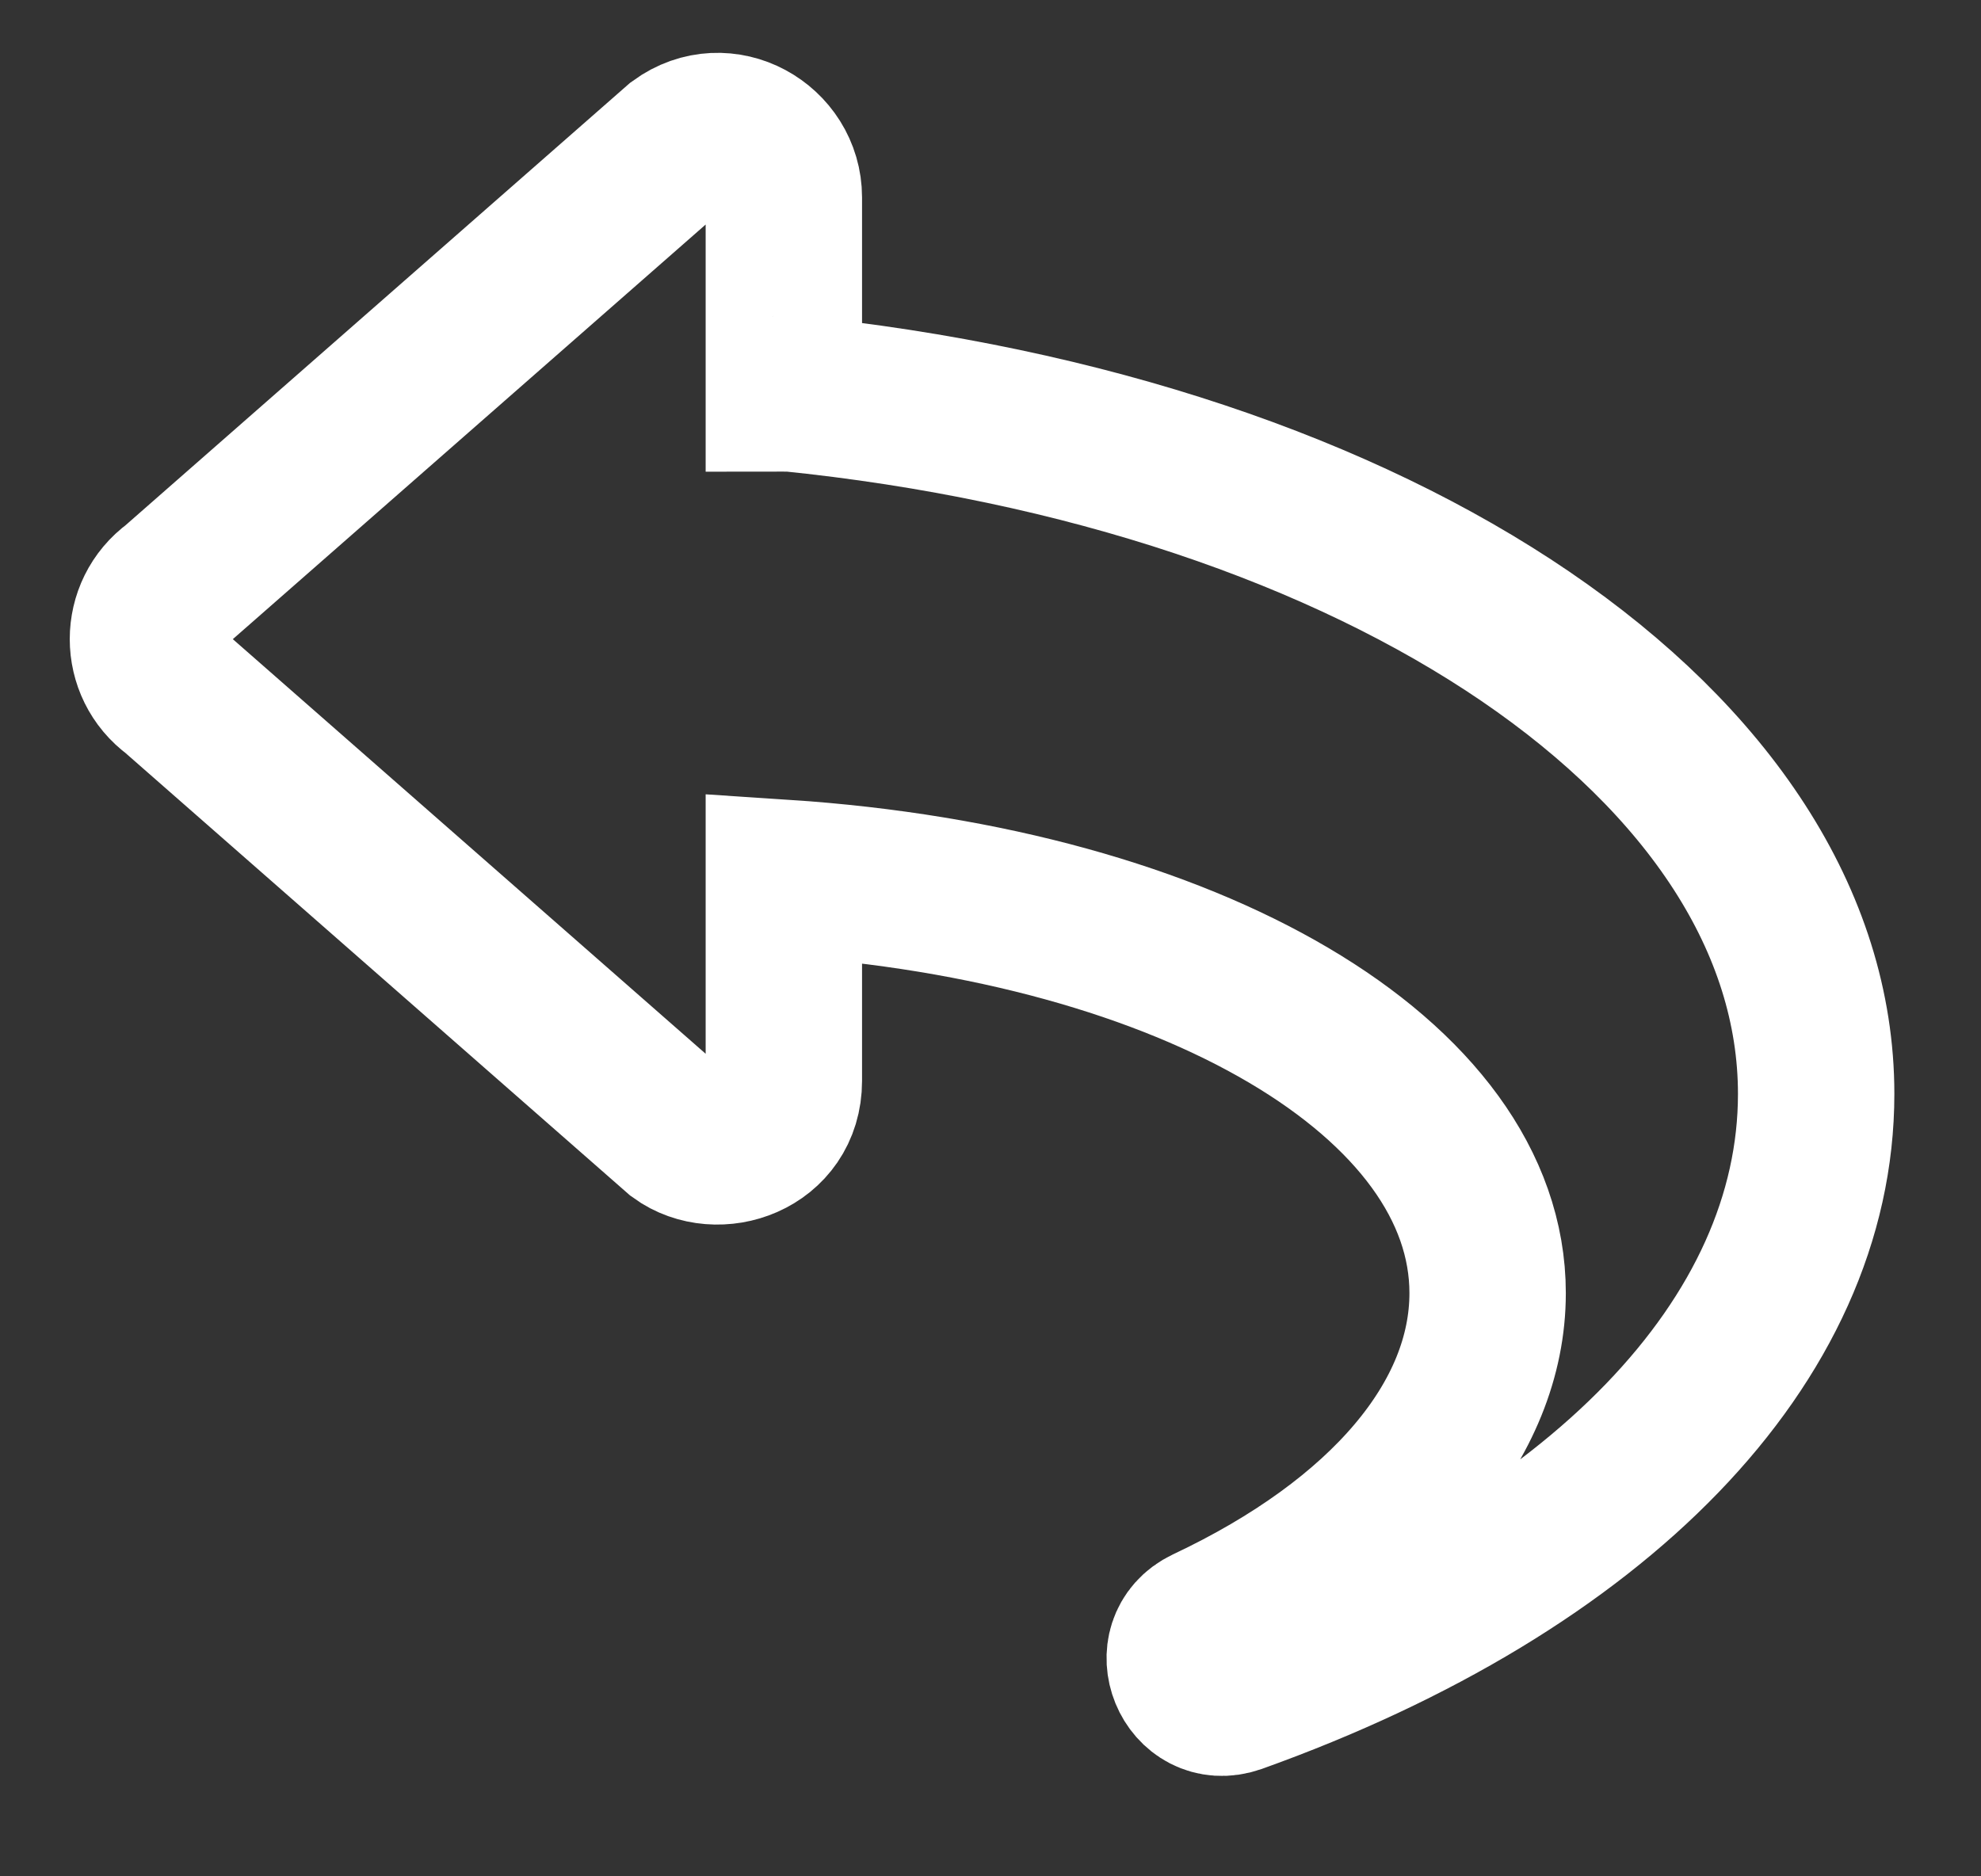 <?xml version="1.0" encoding="UTF-8"?>
<svg width="19px" height="18px" viewBox="0 0 19 18" version="1.1" xmlns="http://www.w3.org/2000/svg" xmlns:xlink="http://www.w3.org/1999/xlink">
    <rect x="0" y="0" width="19" height="18" fill="#333333" stroke="none"/>
    <!-- Generator: sketchtool 41.1 (35376) - http://www.bohemiancoding.com/sketch -->
    <title>1C1F7519-27EF-41BC-A66D-5A038A00AEE8</title>
    <desc>Created with sketchtool.</desc>
    <defs></defs>
    <g id="Design" stroke="none" stroke-width="1" fill="none" fill-rule="evenodd">
        <g id="Injection-Jorunal---New-Record" transform="translate(-768, -114)" stroke="#FFFFFF" stroke-width="1.5">
            <g id="Modal-Box" transform="translate(135, 80)">
                <g id="3.-Photo" transform="translate(599, 0)">
                    <g id="1.-Undo" transform="translate(20, 20)">
                        <g id="Icon-(0131)" transform="translate(11, 11)">
                            <path d="M14.851,19.263 C14.414,19.416 14.159,18.785 14.572,18.589 C16.286,17.781 17.268,16.62 17.268,15.405 C17.268,13.352 14.431,11.679 10.518,11.421 L10.518,13.369 C10.518,13.939 9.881,14.151 9.512,13.882 L4.68,9.644 C4.332,9.39 4.332,8.872 4.68,8.619 L9.512,4.381 C9.947,4.064 10.518,4.397 10.518,4.894 L10.518,6.775 C10.531,6.775 10.542,6.77 10.555,6.771 C16.271,7.348 20.419,10.176 20.419,13.494 C20.419,15.858 18.337,18.014 14.851,19.263 Z" id="undo"></path>
                        </g>
                    </g>
                </g>
            </g>
        </g>
    </g>
</svg>